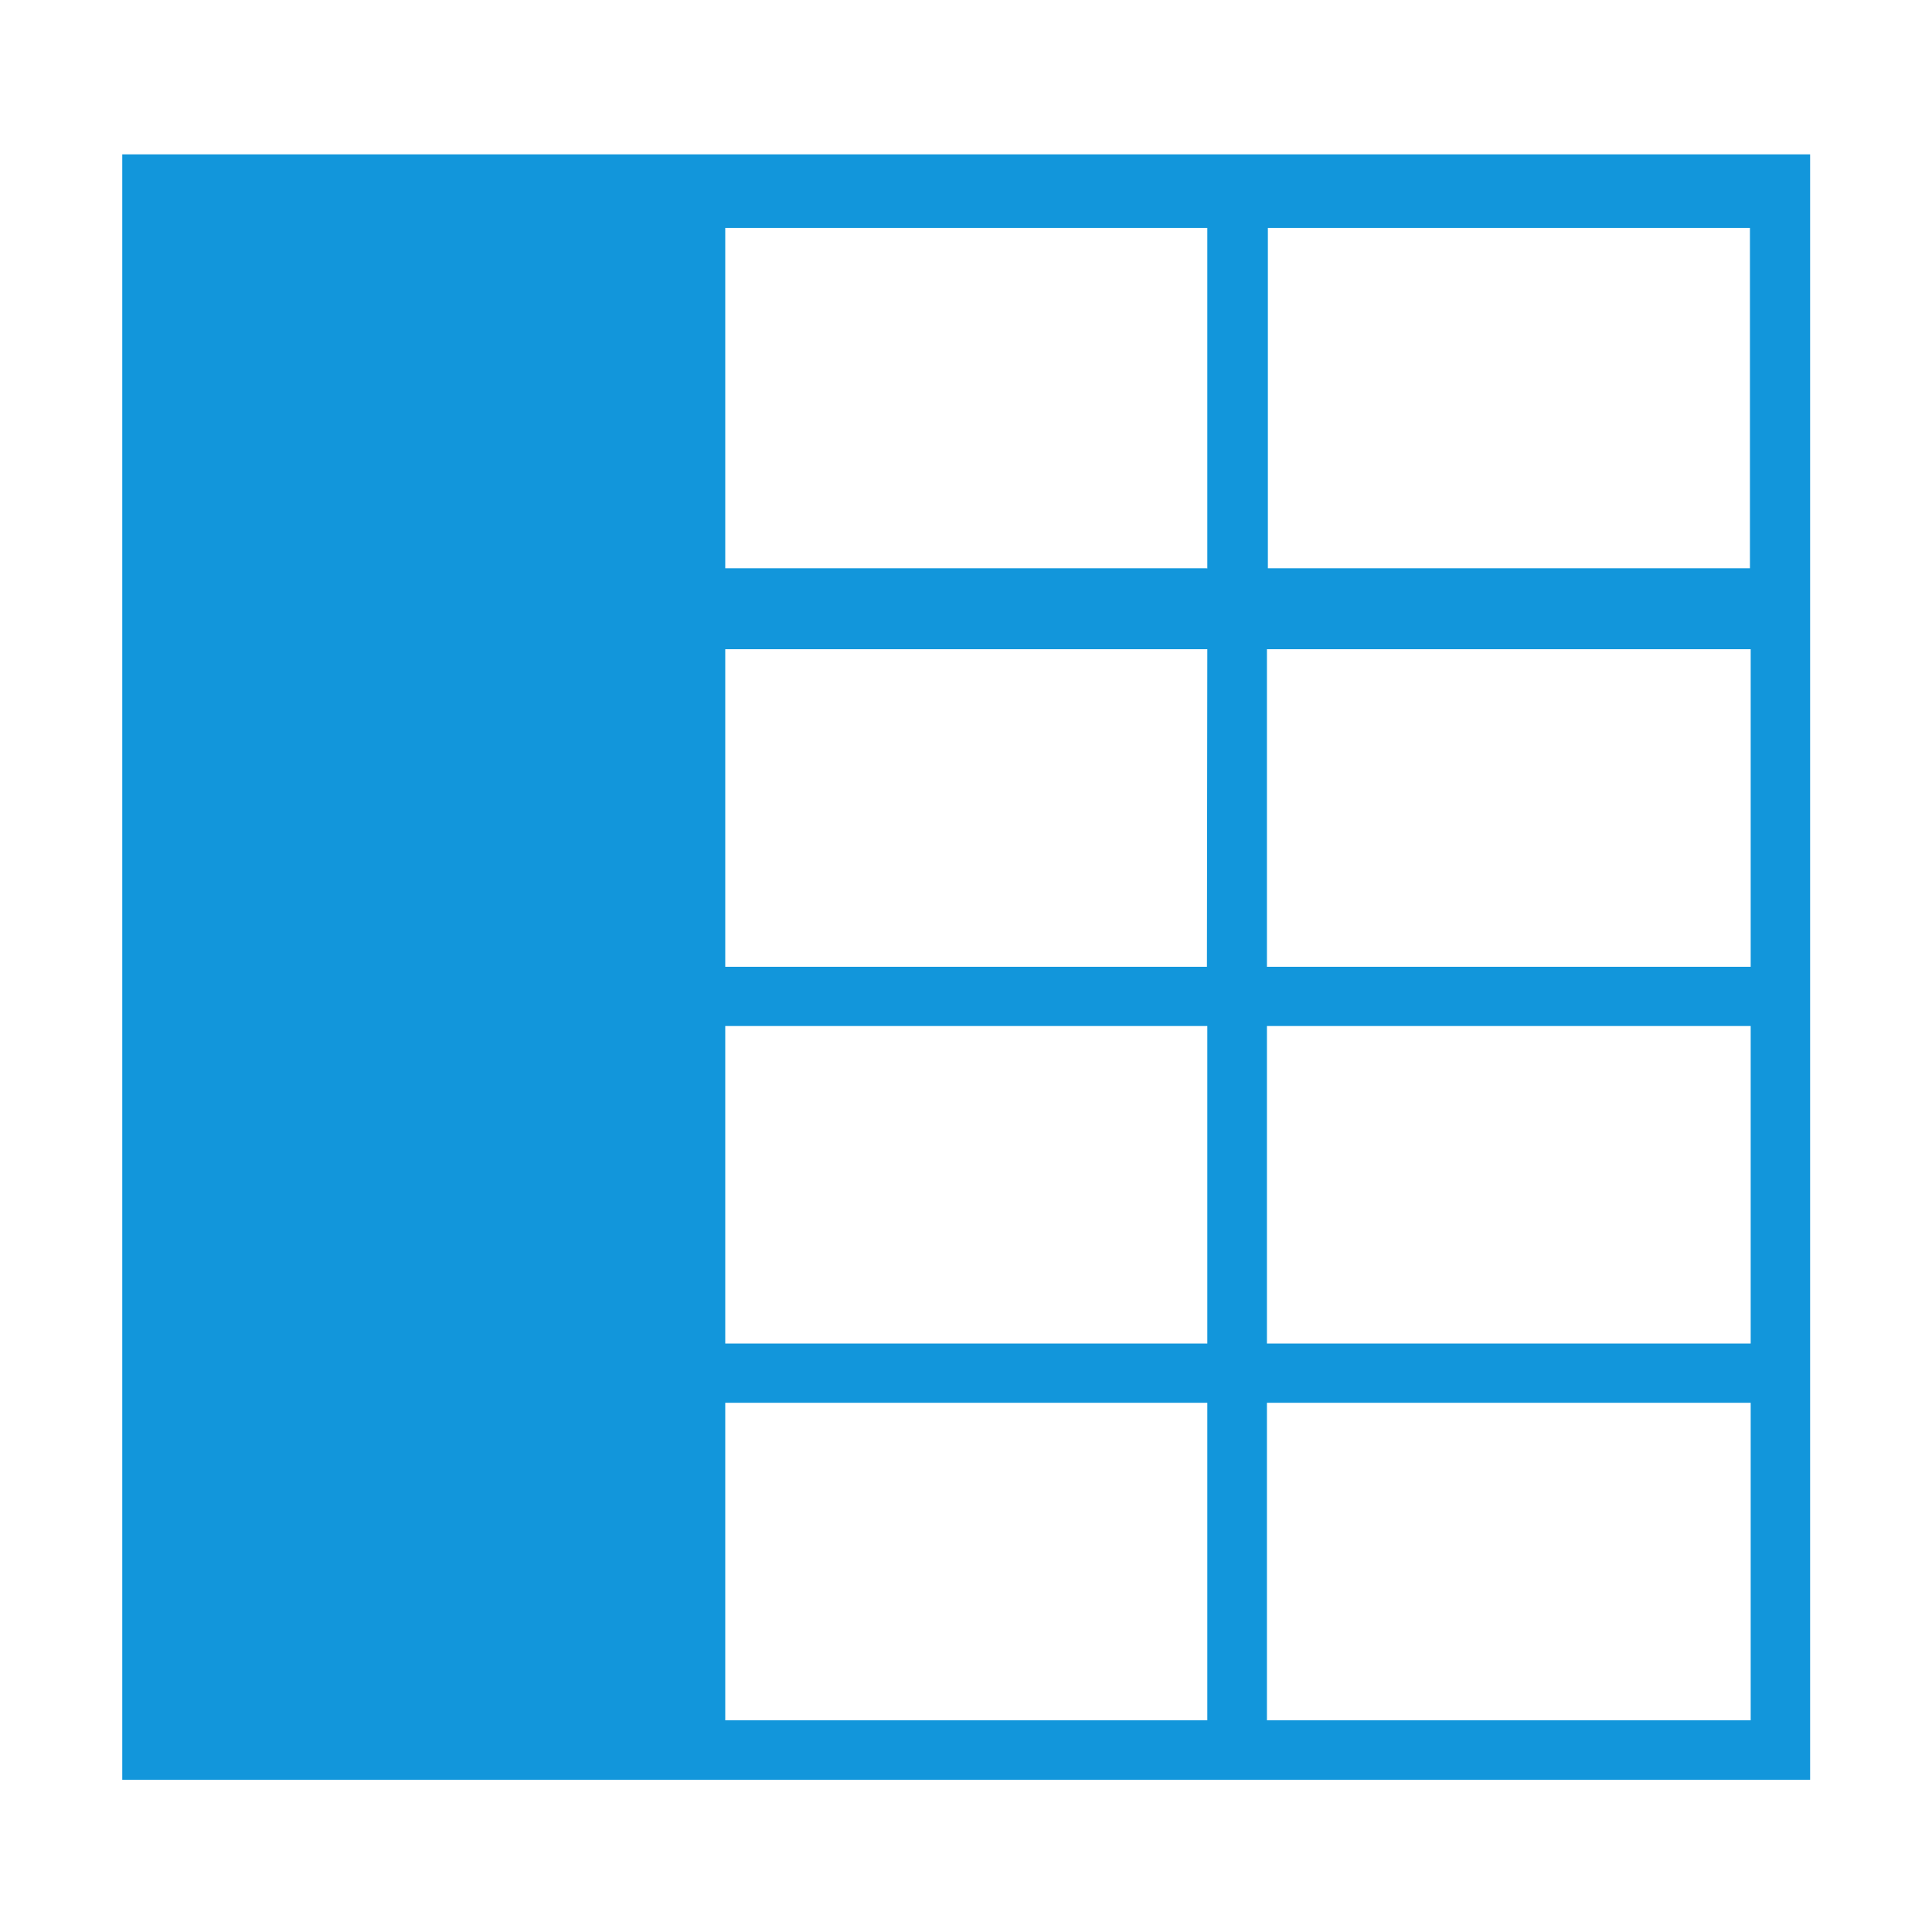 <?xml version="1.0" standalone="no"?><!DOCTYPE svg PUBLIC "-//W3C//DTD SVG 1.1//EN" "http://www.w3.org/Graphics/SVG/1.1/DTD/svg11.dtd"><svg t="1605447442811" class="icon" viewBox="0 0 1024 1024" version="1.1" xmlns="http://www.w3.org/2000/svg" p-id="5641" xmlns:xlink="http://www.w3.org/1999/xlink" width="200" height="200"><defs><style type="text/css"></style></defs><path d="M64.8 81.8v861.5h894.6V81.8H64.8z m574.9 430.6H384.4V344.1h255.5l-0.2 168.3z m-255.3 31.4h255.5v168.3H384.4V543.8z m0 368V743.5h255.5v168.3H384.4z m543.5 0H671.5V743.5h256.4v168.3z m0-199.7H671.5V543.8h256.4v168.3zM671.5 512.4V344.1h256.4v168.3H671.5z m-31.8-211.2H384.4V120.8h255.5v180.5h-0.2v-0.1z m287.8 0H672V120.8h255.5v180.4z" fill="#1296db" p-id="5642"></path></svg>